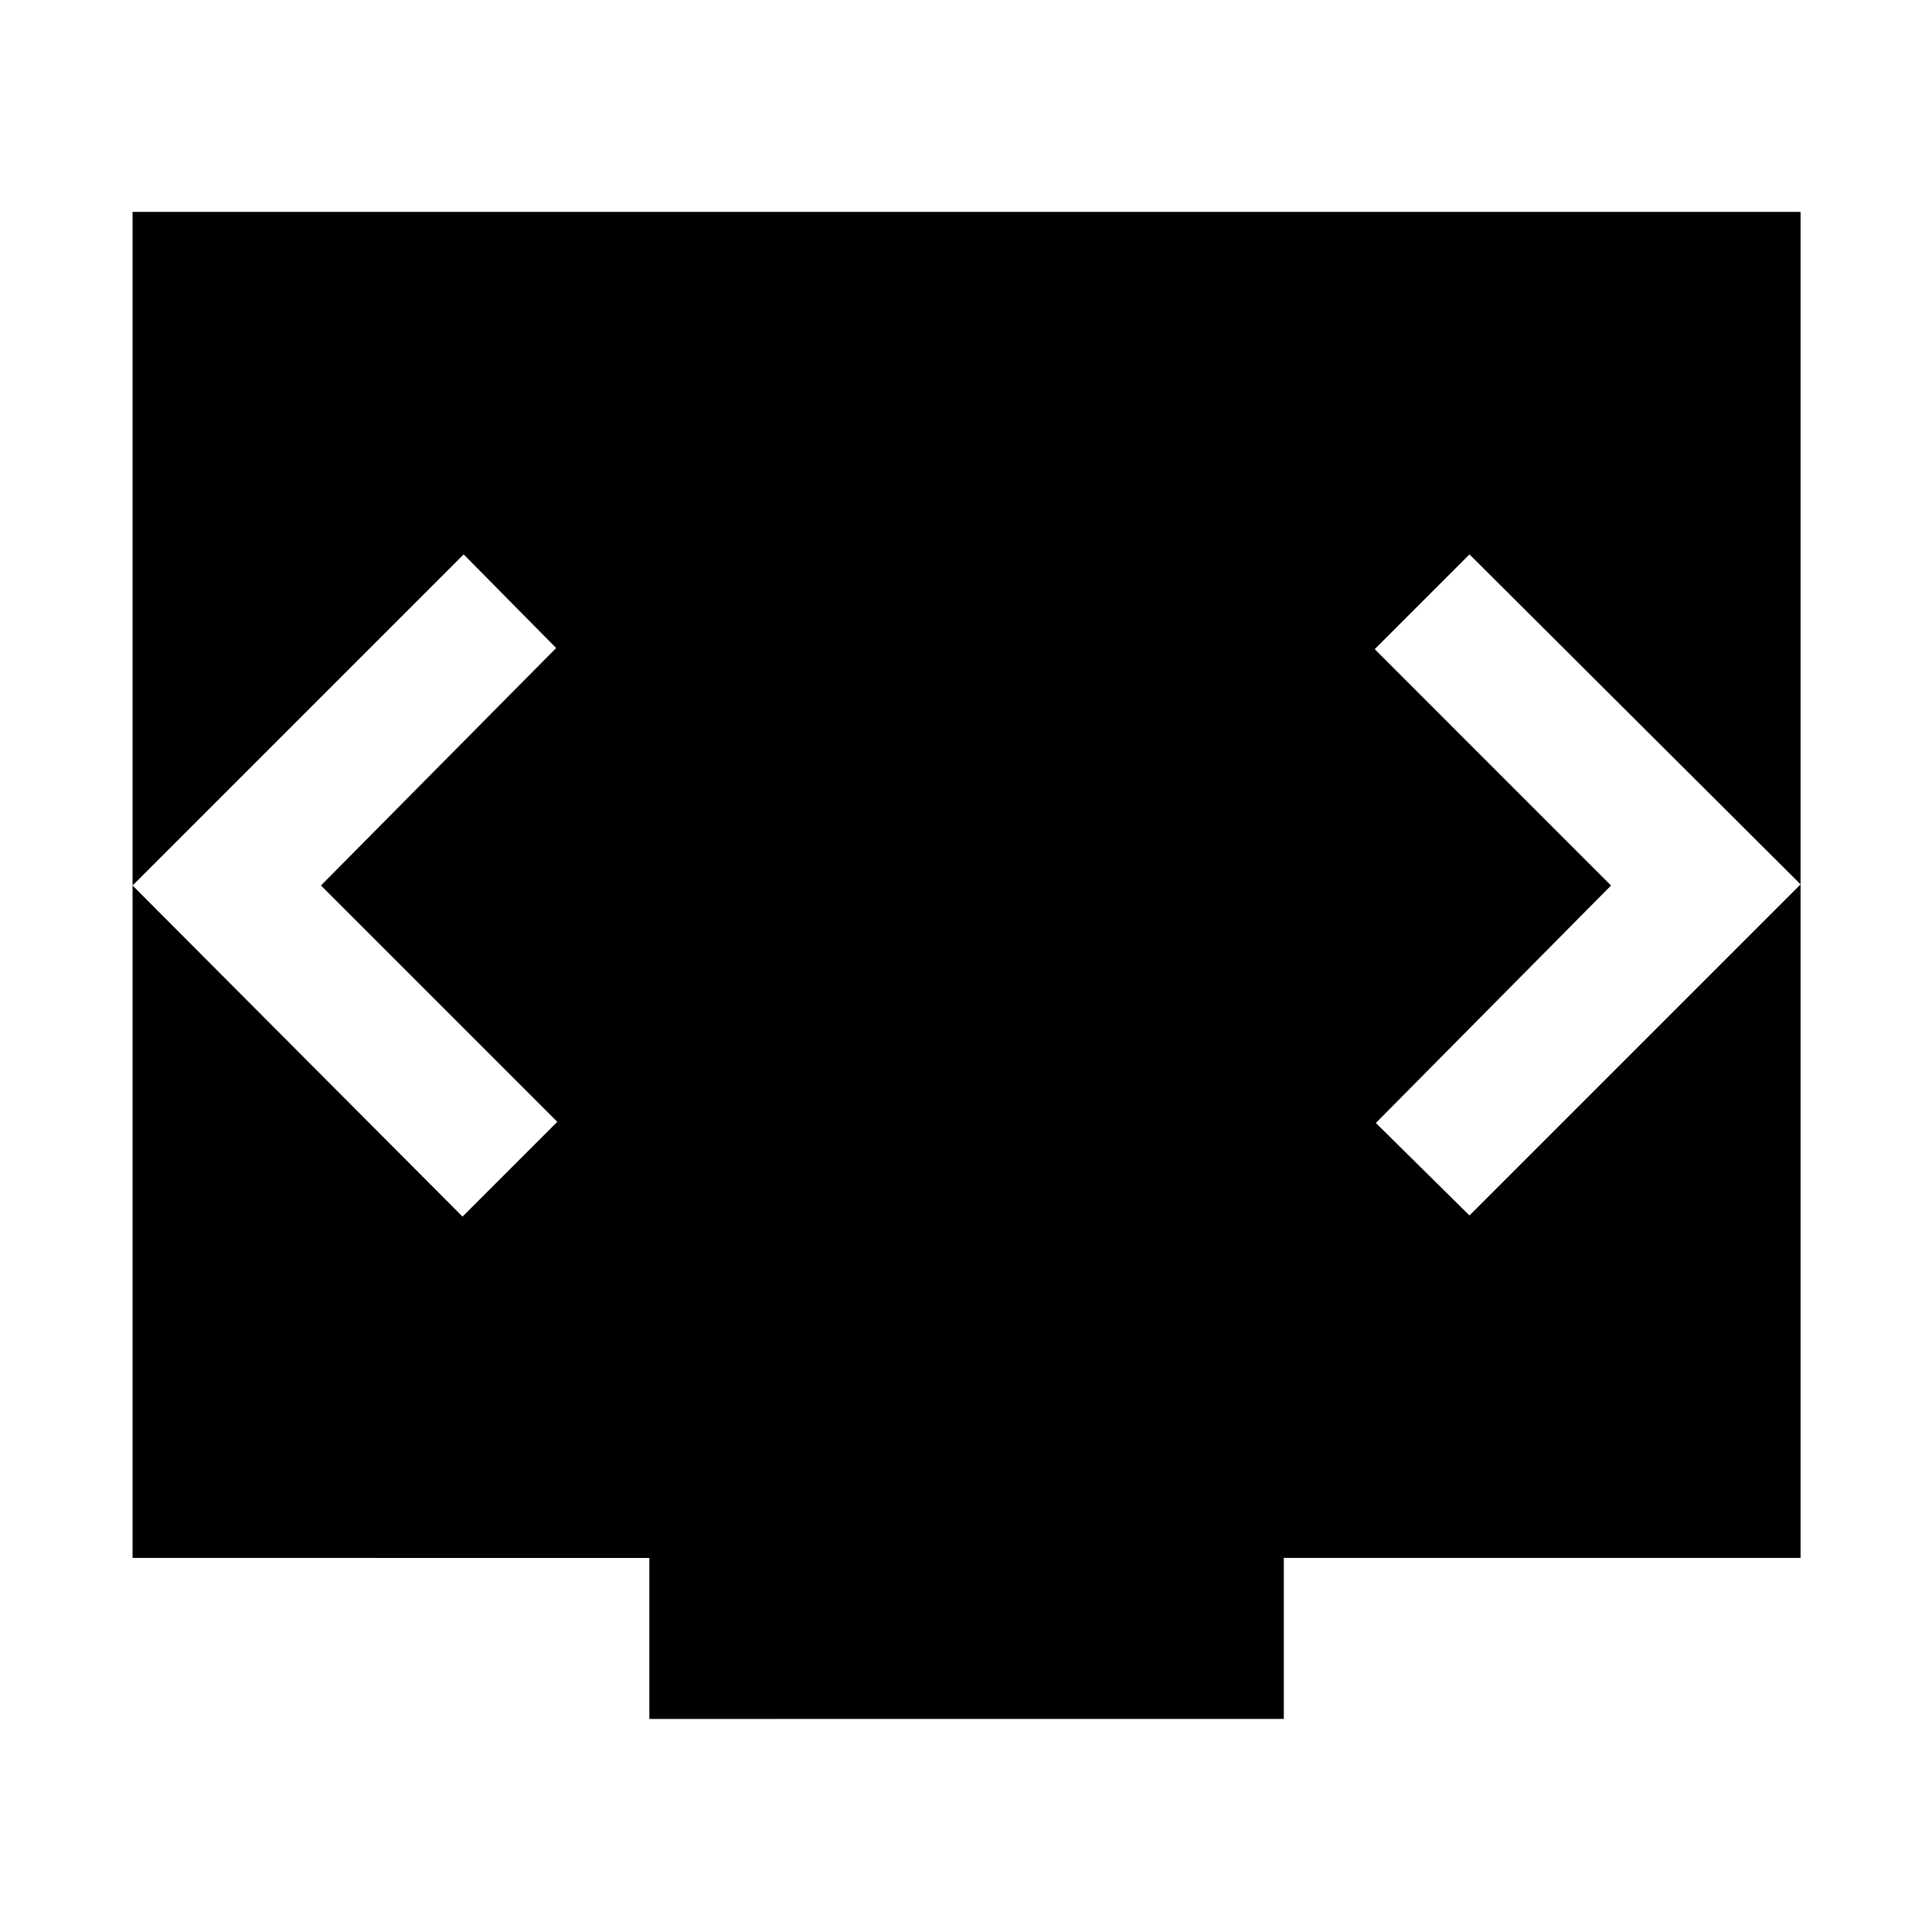 <svg xmlns="http://www.w3.org/2000/svg" height="48" viewBox="0 -960 960 960" width="48"><path d="M322.652-105.869v-80H65.869v-668.827h828.827v668.827H637.913v80H322.652ZM159.478-520l116.87-118-45.957-46.522L65.869-520l163.957 164.522 47.087-47.087L159.478-520Zm641.044 0-116.87 118 46.522 45.957 164.522-164.522-164.522-163.957-47.087 47.087L800.522-520Z"/></svg>